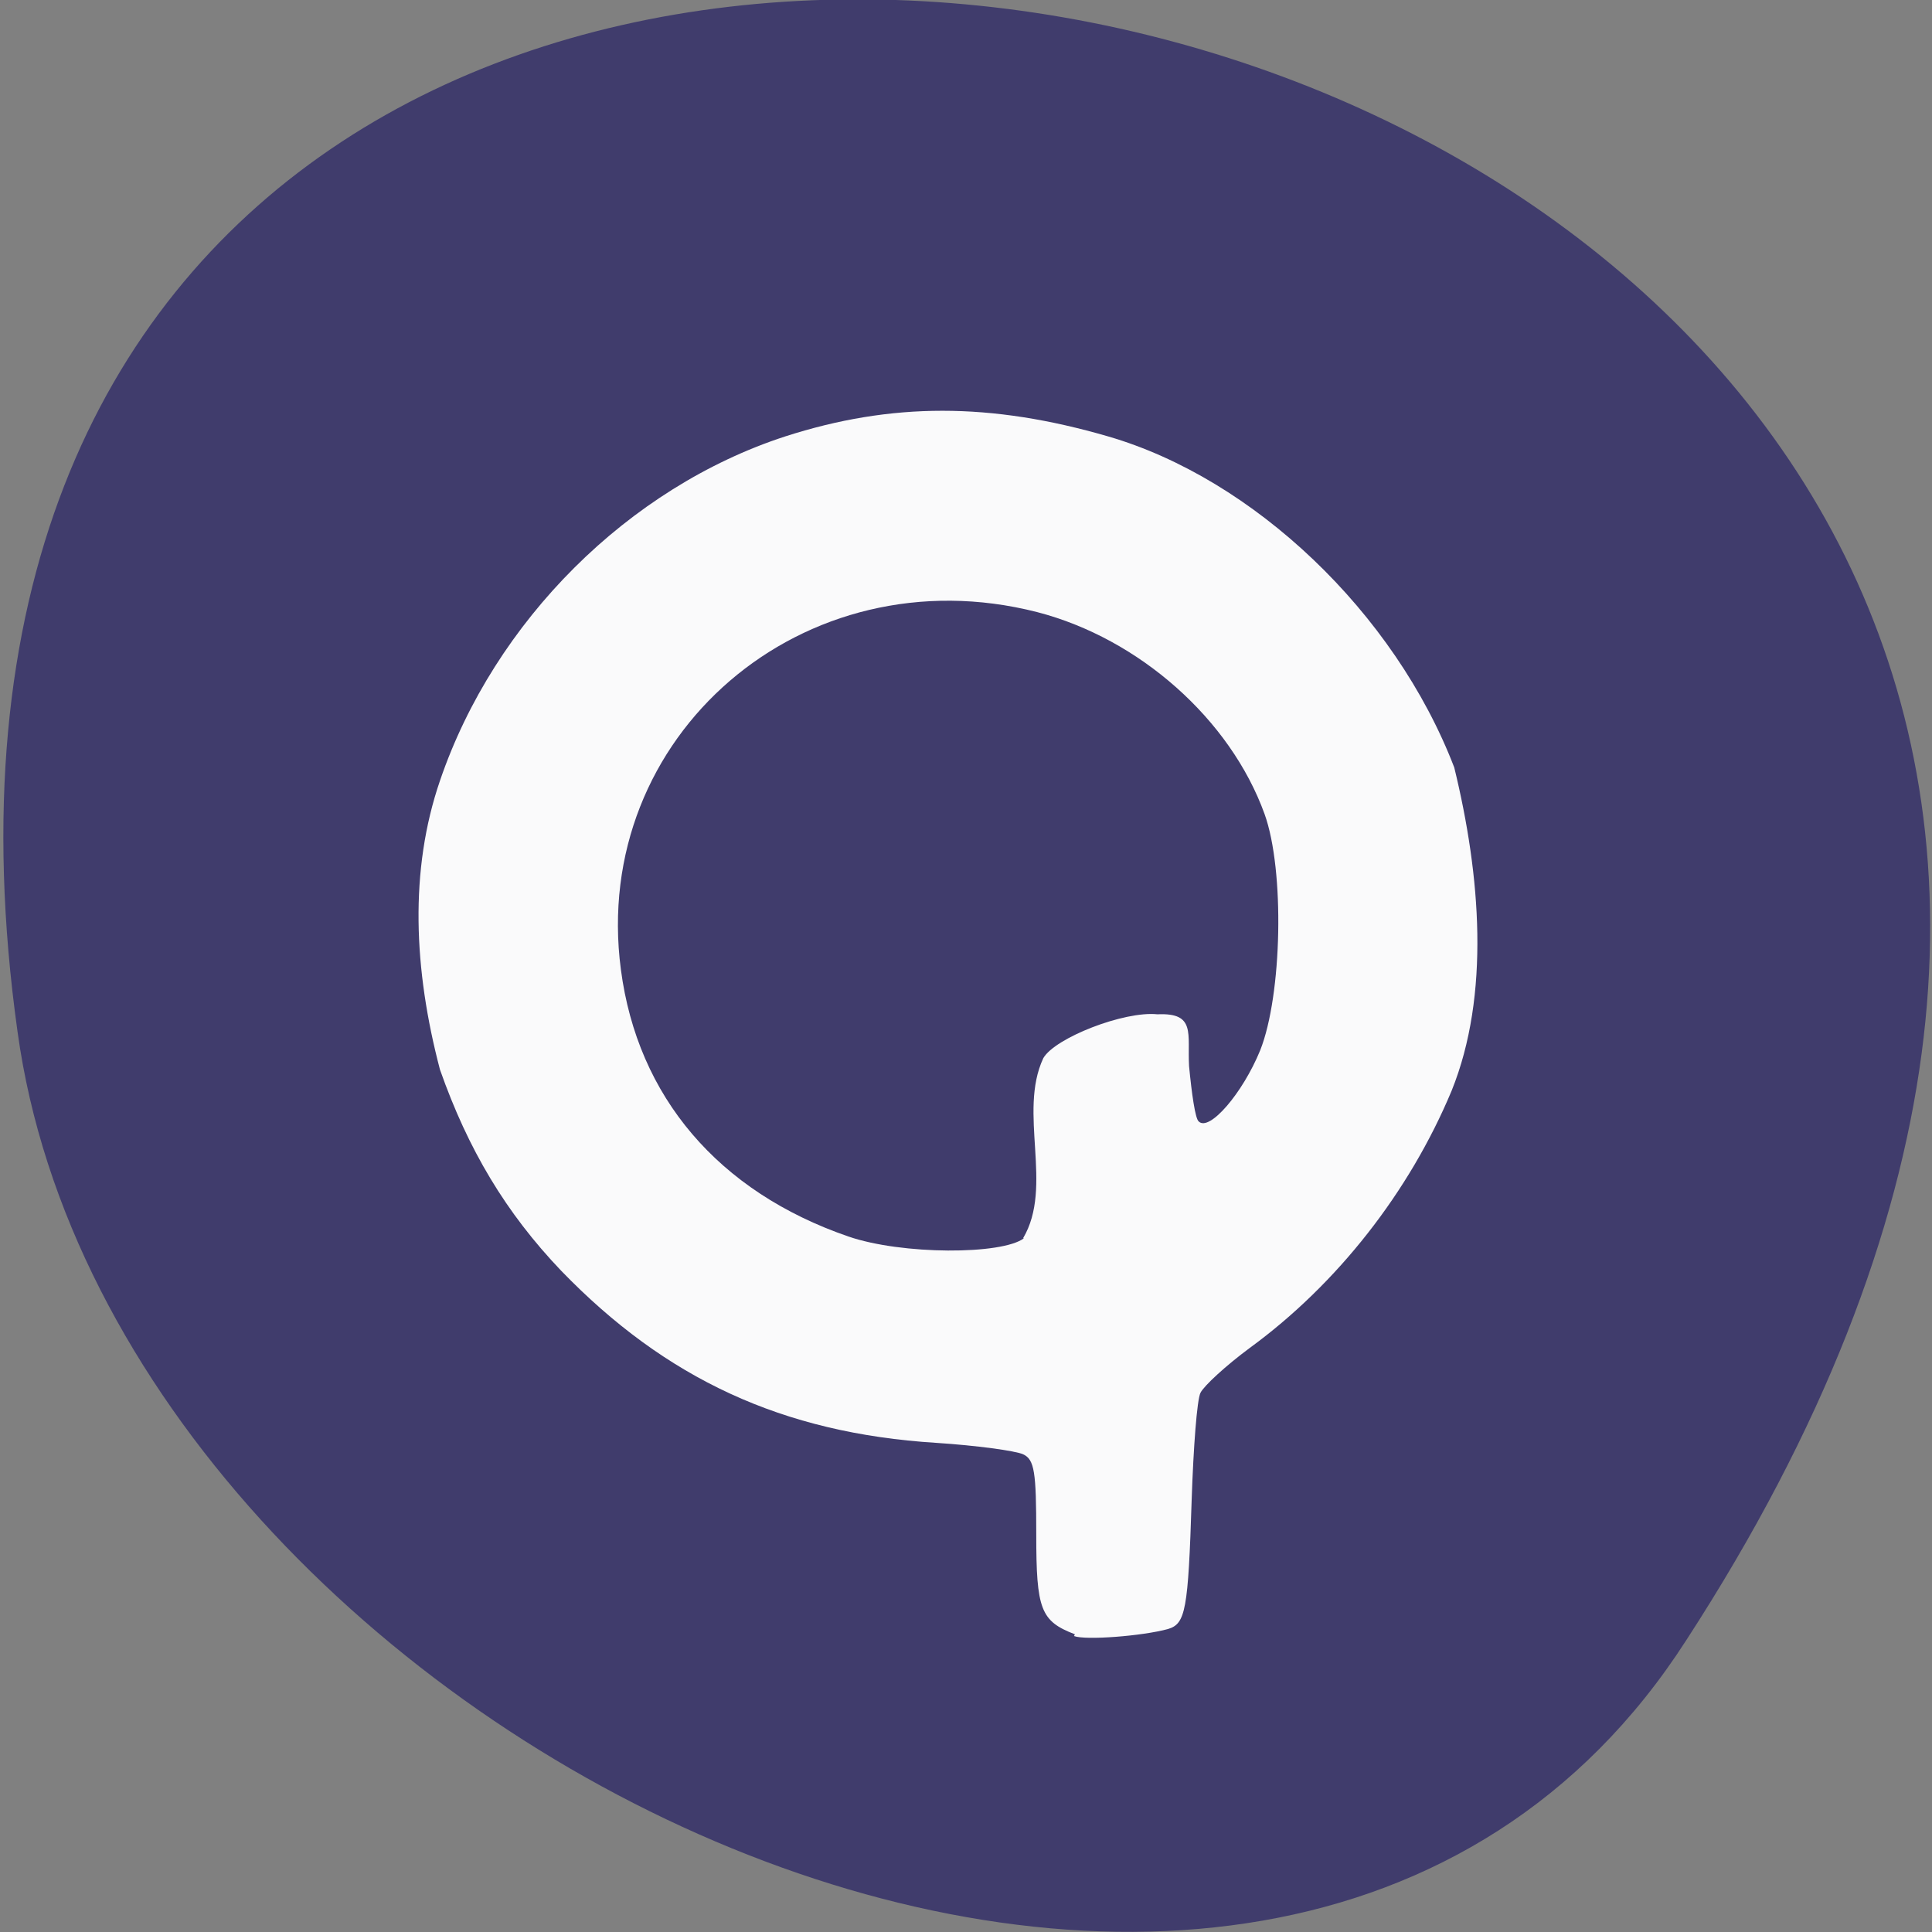 <svg xmlns="http://www.w3.org/2000/svg" viewBox="0 0 22 22"><rect x="0" y="0" width="22" height="22" fill="#808080" stroke="none"/><path d="m 19.2 18.68 c 12.58 -19.37 -21.79 -26.86 -19 -6.93 c 1.12 8.13 14.23 14.35 19 6.93" style="fill:#403c6c"/><path d="m 12.24 18.61 c -0.39 -0.15 -0.44 -0.28 -0.44 -1.14 c 0 -0.71 -0.02 -0.85 -0.15 -0.91 c -0.09 -0.04 -0.53 -0.1 -0.99 -0.13 c -1.75 -0.11 -3.08 -0.73 -4.27 -1.96 c -0.63 -0.66 -1.06 -1.38 -1.38 -2.29 c -0.3 -1.14 -0.35 -2.27 0 -3.29 c 0.62 -1.82 2.15 -3.34 3.93 -3.92 c 1.21 -0.39 2.34 -0.39 3.68 0 c 1.65 0.48 3.26 2 3.94 3.77 c 0.3 1.23 0.41 2.59 -0.03 3.68 c -0.48 1.15 -1.3 2.2 -2.3 2.93 c -0.27 0.2 -0.52 0.43 -0.56 0.51 c -0.04 0.08 -0.08 0.62 -0.1 1.21 c -0.04 1.27 -0.07 1.42 -0.27 1.48 c -0.29 0.08 -0.94 0.13 -1.07 0.08 m -0.58 -4.53 c 0.35 -0.59 -0.06 -1.43 0.23 -2.05 c 0.13 -0.23 0.92 -0.54 1.3 -0.5 c 0.44 -0.02 0.34 0.22 0.36 0.59 c 0.03 0.31 0.07 0.6 0.11 0.63 c 0.12 0.12 0.5 -0.32 0.7 -0.81 c 0.25 -0.63 0.28 -2.05 0.05 -2.69 c -0.39 -1.08 -1.43 -2 -2.59 -2.3 c -2.66 -0.68 -5.09 1.41 -4.74 4.07 c 0.19 1.45 1.11 2.53 2.59 3.04 c 0.61 0.21 1.75 0.21 2 0.02" style="fill:#fff;fill-opacity:0.97"/></svg>